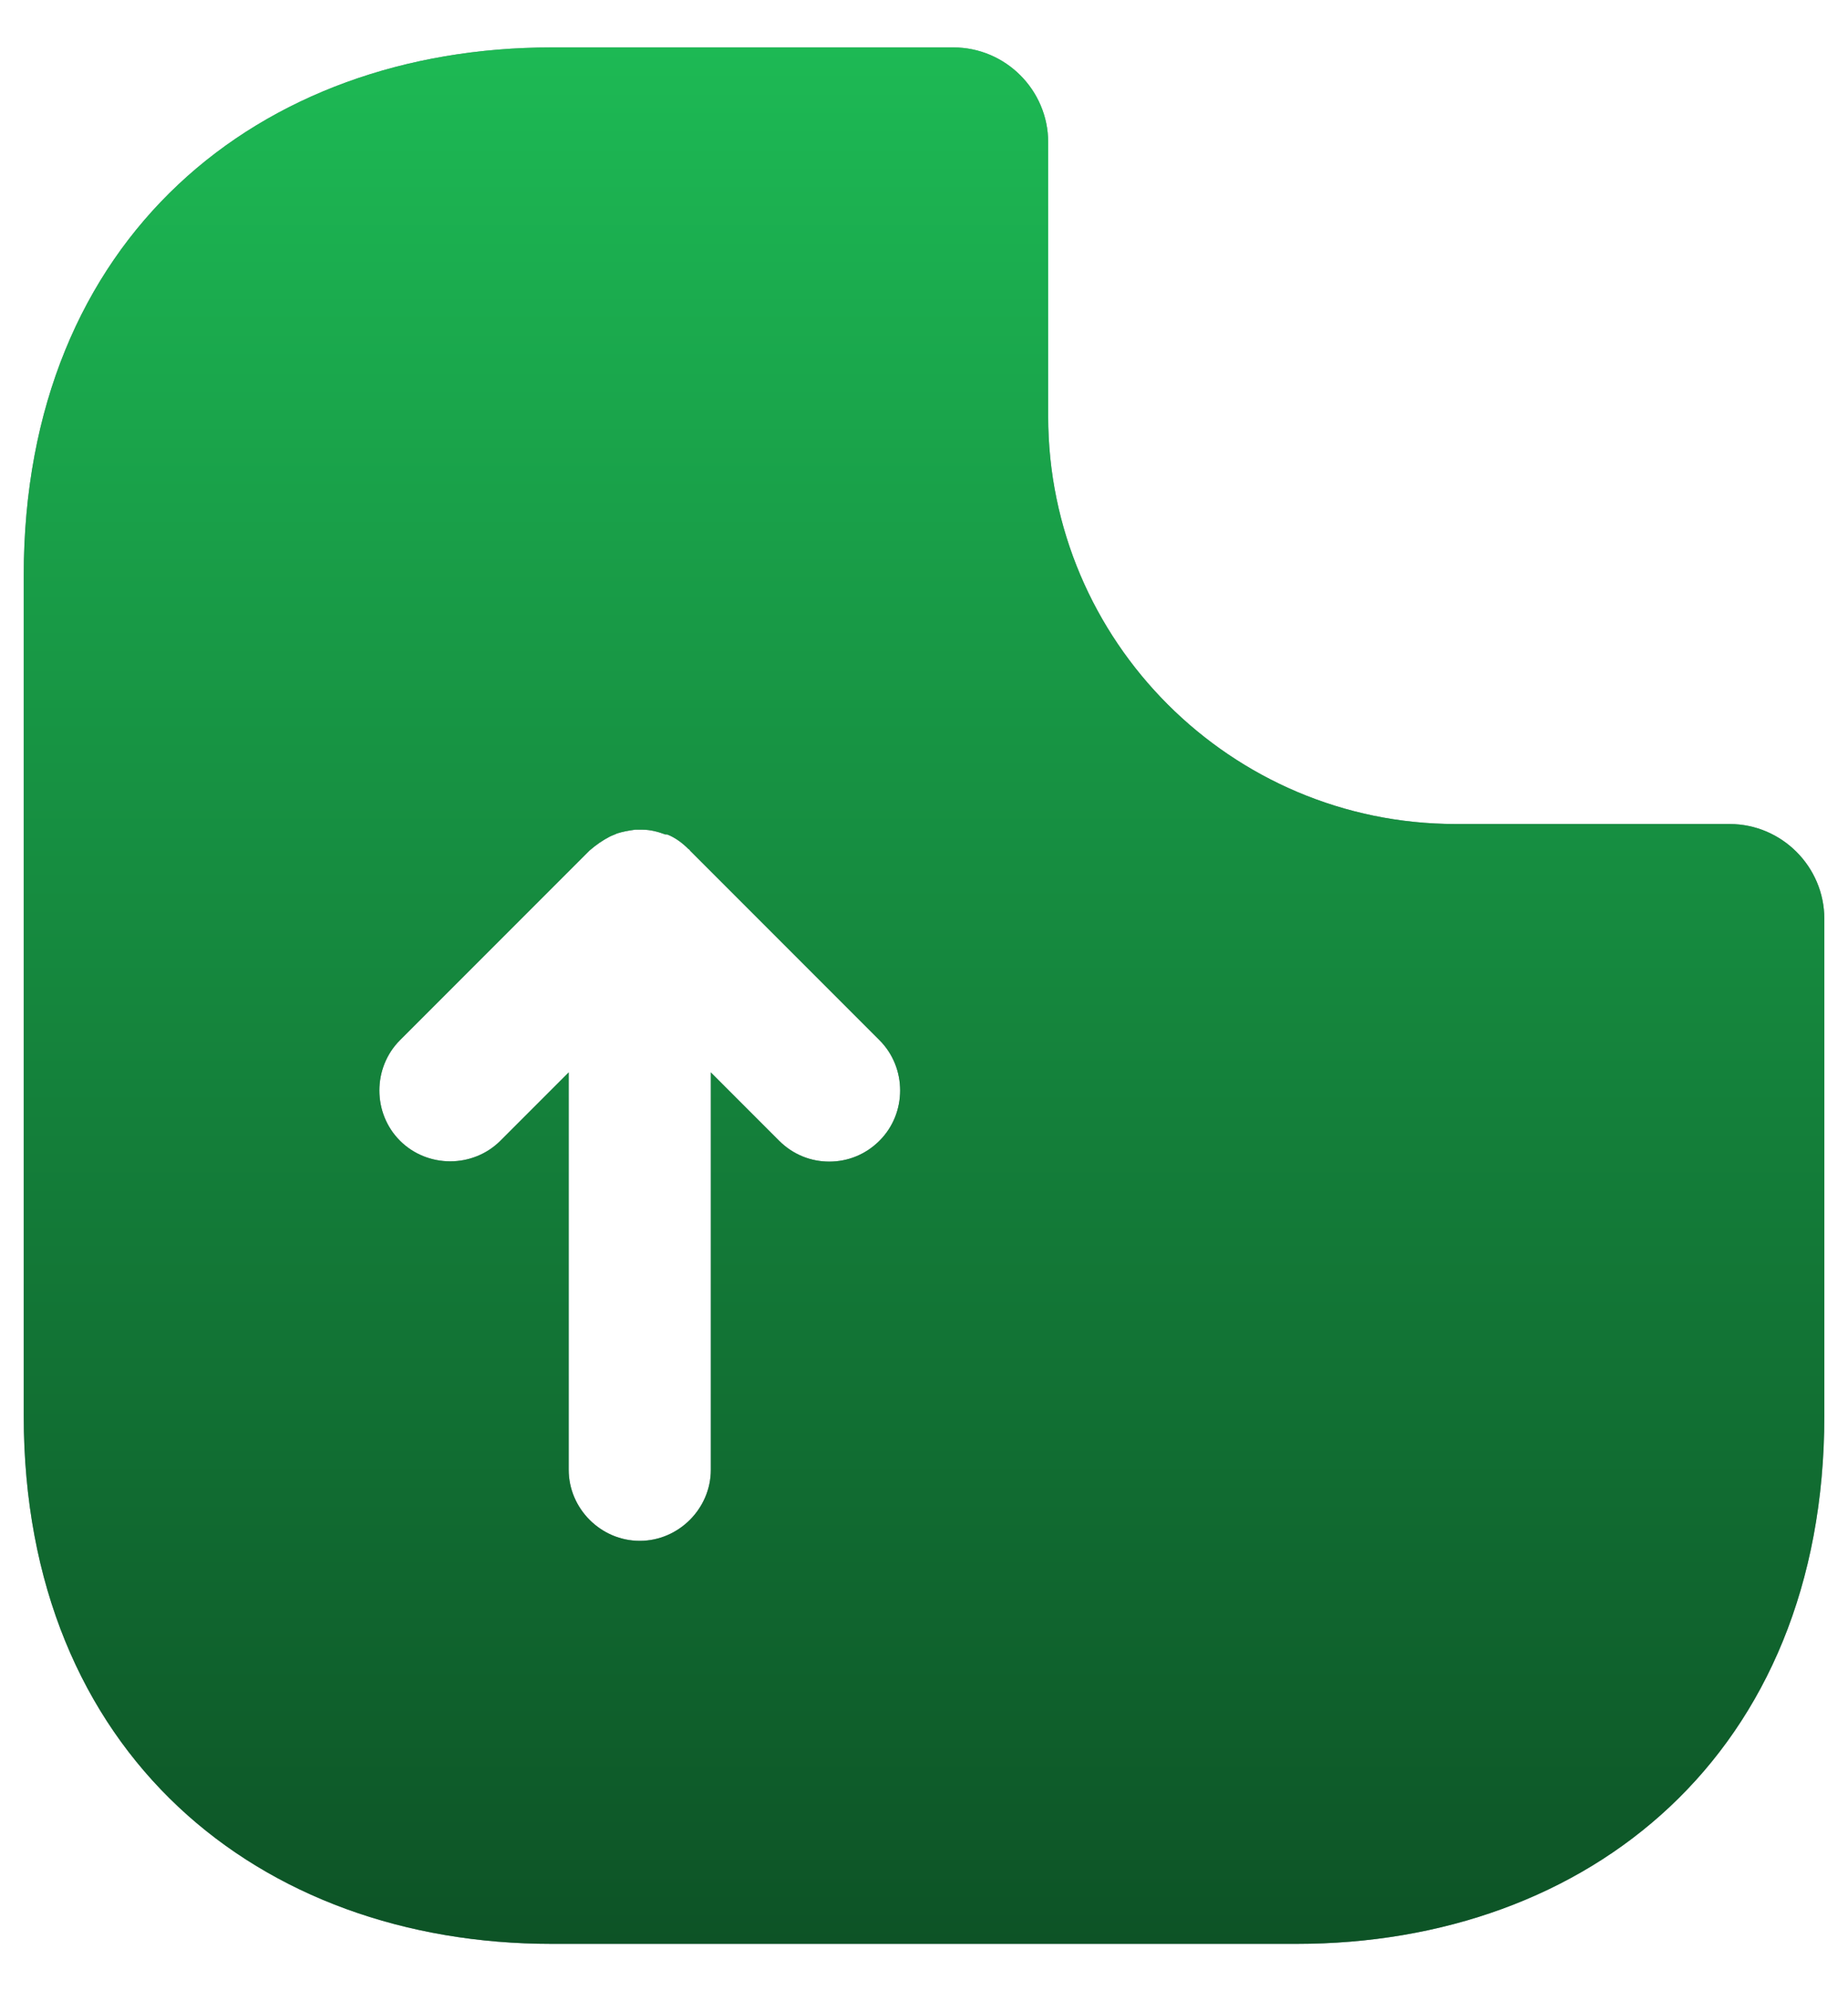<svg width="26" height="28" viewBox="0 0 26 28" fill="none" xmlns="http://www.w3.org/2000/svg">
<path d="M24.334 11.587H20.481C17.321 11.587 14.747 9.014 14.747 5.854V2C14.747 1.267 14.147 0.667 13.414 0.667L7.761 0.667C3.654 0.667 0.334 3.334 0.334 8.094L0.334 19.907C0.334 24.667 3.654 27.334 7.761 27.334L18.241 27.334C22.347 27.334 25.667 24.667 25.667 19.907V12.92C25.667 12.187 25.067 11.587 24.334 11.587ZM12.374 16.04C12.174 16.24 11.921 16.334 11.667 16.334C11.414 16.334 11.161 16.24 10.961 16.04L10.001 15.08L10.001 20.667C10.001 21.214 9.547 21.667 9.001 21.667C8.454 21.667 8.001 21.214 8.001 20.667V15.08L7.041 16.04C6.654 16.427 6.014 16.427 5.627 16.04C5.241 15.654 5.241 15.014 5.627 14.627L8.294 11.96C8.387 11.88 8.481 11.814 8.587 11.76C8.614 11.747 8.654 11.734 8.681 11.72C8.761 11.694 8.841 11.68 8.934 11.667C8.974 11.667 9.001 11.667 9.041 11.667C9.147 11.667 9.254 11.694 9.361 11.734C9.374 11.734 9.374 11.734 9.387 11.734C9.494 11.774 9.601 11.854 9.681 11.934C9.694 11.947 9.707 11.947 9.707 11.96L12.374 14.627C12.761 15.014 12.761 15.654 12.374 16.04Z" fill="#7D8592"/>
<path d="M24.334 11.587H20.481C17.321 11.587 14.747 9.014 14.747 5.854V2C14.747 1.267 14.147 0.667 13.414 0.667L7.761 0.667C3.654 0.667 0.334 3.334 0.334 8.094L0.334 19.907C0.334 24.667 3.654 27.334 7.761 27.334L18.241 27.334C22.347 27.334 25.667 24.667 25.667 19.907V12.92C25.667 12.187 25.067 11.587 24.334 11.587ZM12.374 16.04C12.174 16.24 11.921 16.334 11.667 16.334C11.414 16.334 11.161 16.24 10.961 16.04L10.001 15.08L10.001 20.667C10.001 21.214 9.547 21.667 9.001 21.667C8.454 21.667 8.001 21.214 8.001 20.667V15.08L7.041 16.04C6.654 16.427 6.014 16.427 5.627 16.04C5.241 15.654 5.241 15.014 5.627 14.627L8.294 11.96C8.387 11.88 8.481 11.814 8.587 11.76C8.614 11.747 8.654 11.734 8.681 11.72C8.761 11.694 8.841 11.68 8.934 11.667C8.974 11.667 9.001 11.667 9.041 11.667C9.147 11.667 9.254 11.694 9.361 11.734C9.374 11.734 9.374 11.734 9.387 11.734C9.494 11.774 9.601 11.854 9.681 11.934C9.694 11.947 9.707 11.947 9.707 11.96L12.374 14.627C12.761 15.014 12.761 15.654 12.374 16.04Z" fill="url(#paint0_linear_1919_18574)"/>
<defs>
<linearGradient id="paint0_linear_1919_18574" x1="13.001" y1="0.667" x2="13.001" y2="27.334" gradientUnits="userSpaceOnUse">
<stop stop-color="#1DB954"/>
<stop offset="1" stop-color="#0D5326"/>
</linearGradient>
</defs>
</svg>
